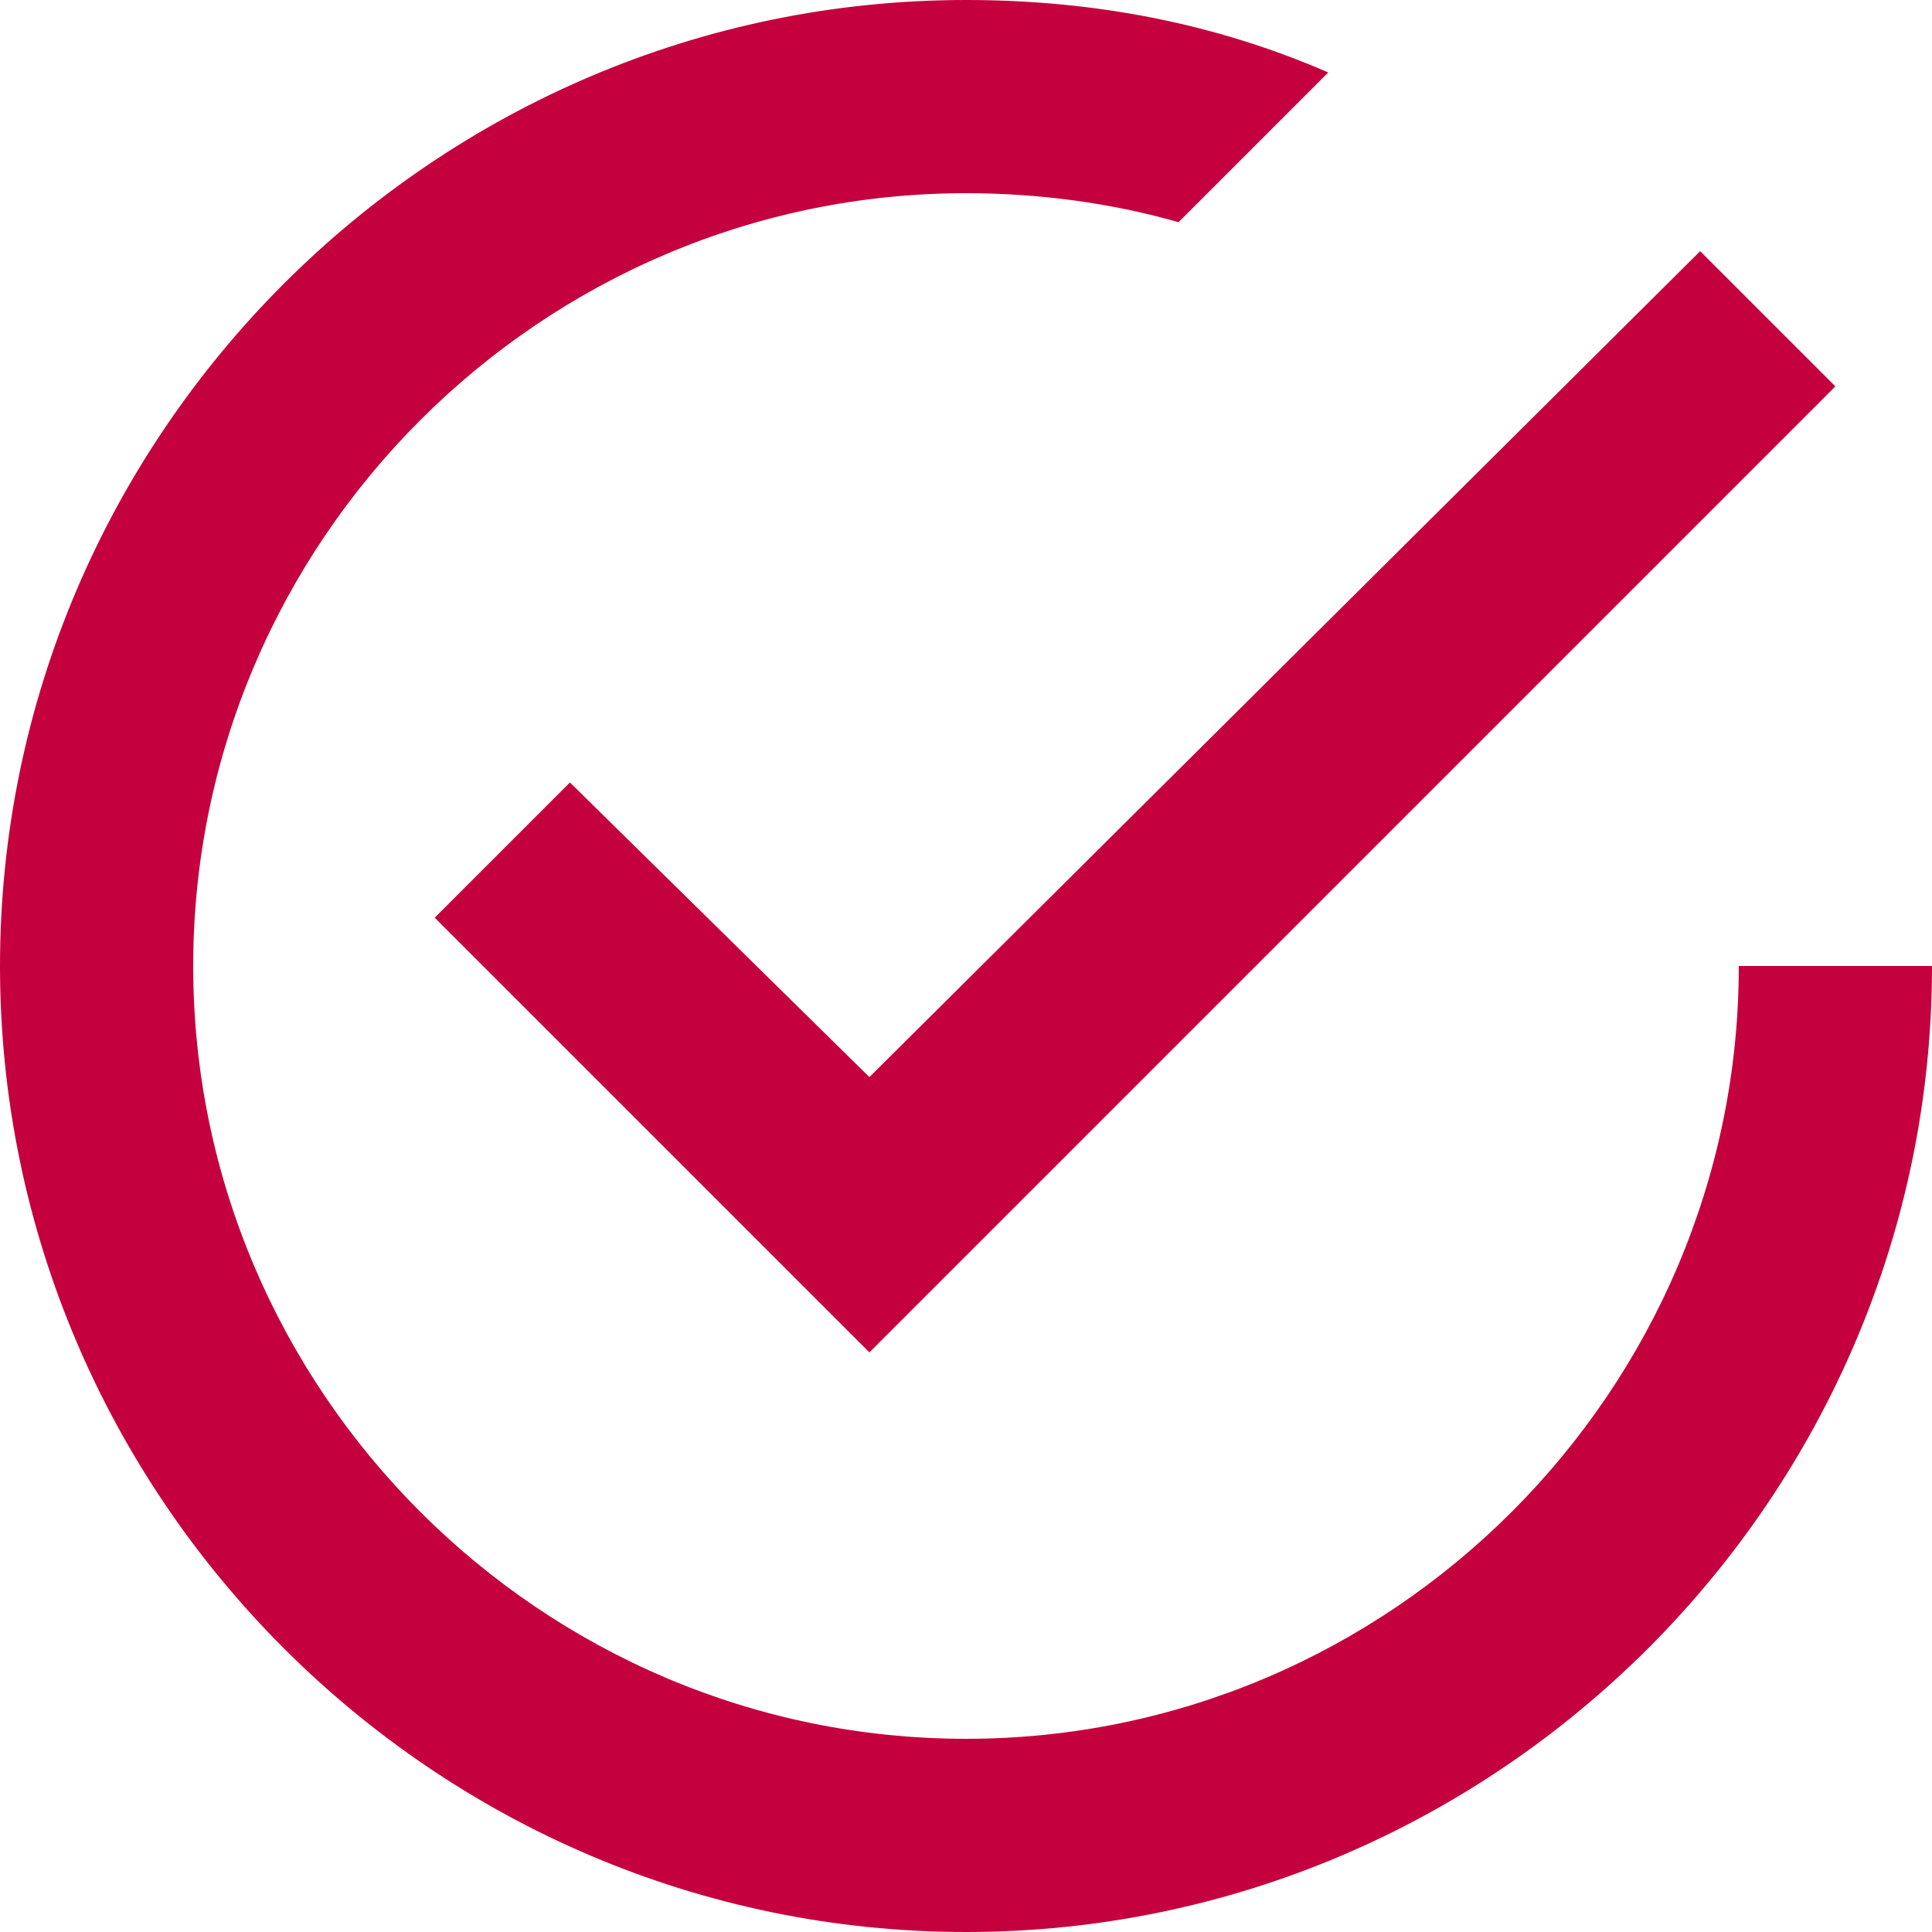 <svg xmlns="http://www.w3.org/2000/svg" width="96" height="96" viewBox="0 0 96 96">
    <path fill="#C5003E" fill-rule="nonzero" d="M28.32 38.88L21.6 45.6l21.6 21.6 48-48-6.72-6.72L43.2 53.52 28.32 38.88zM86.4 48c0 21.12-17.28 38.4-38.4 38.4C26.88 86.4 9.6 69.12 9.6 48 9.6 26.88 26.88 9.6 48 9.6c3.6 0 7.2.48 10.56 1.44L66 3.6C60.48 1.2 54.48 0 48 0 21.6 0 0 21.6 0 48s21.6 48 48 48 48-21.6 48-48h-9.6z"/>
</svg>
